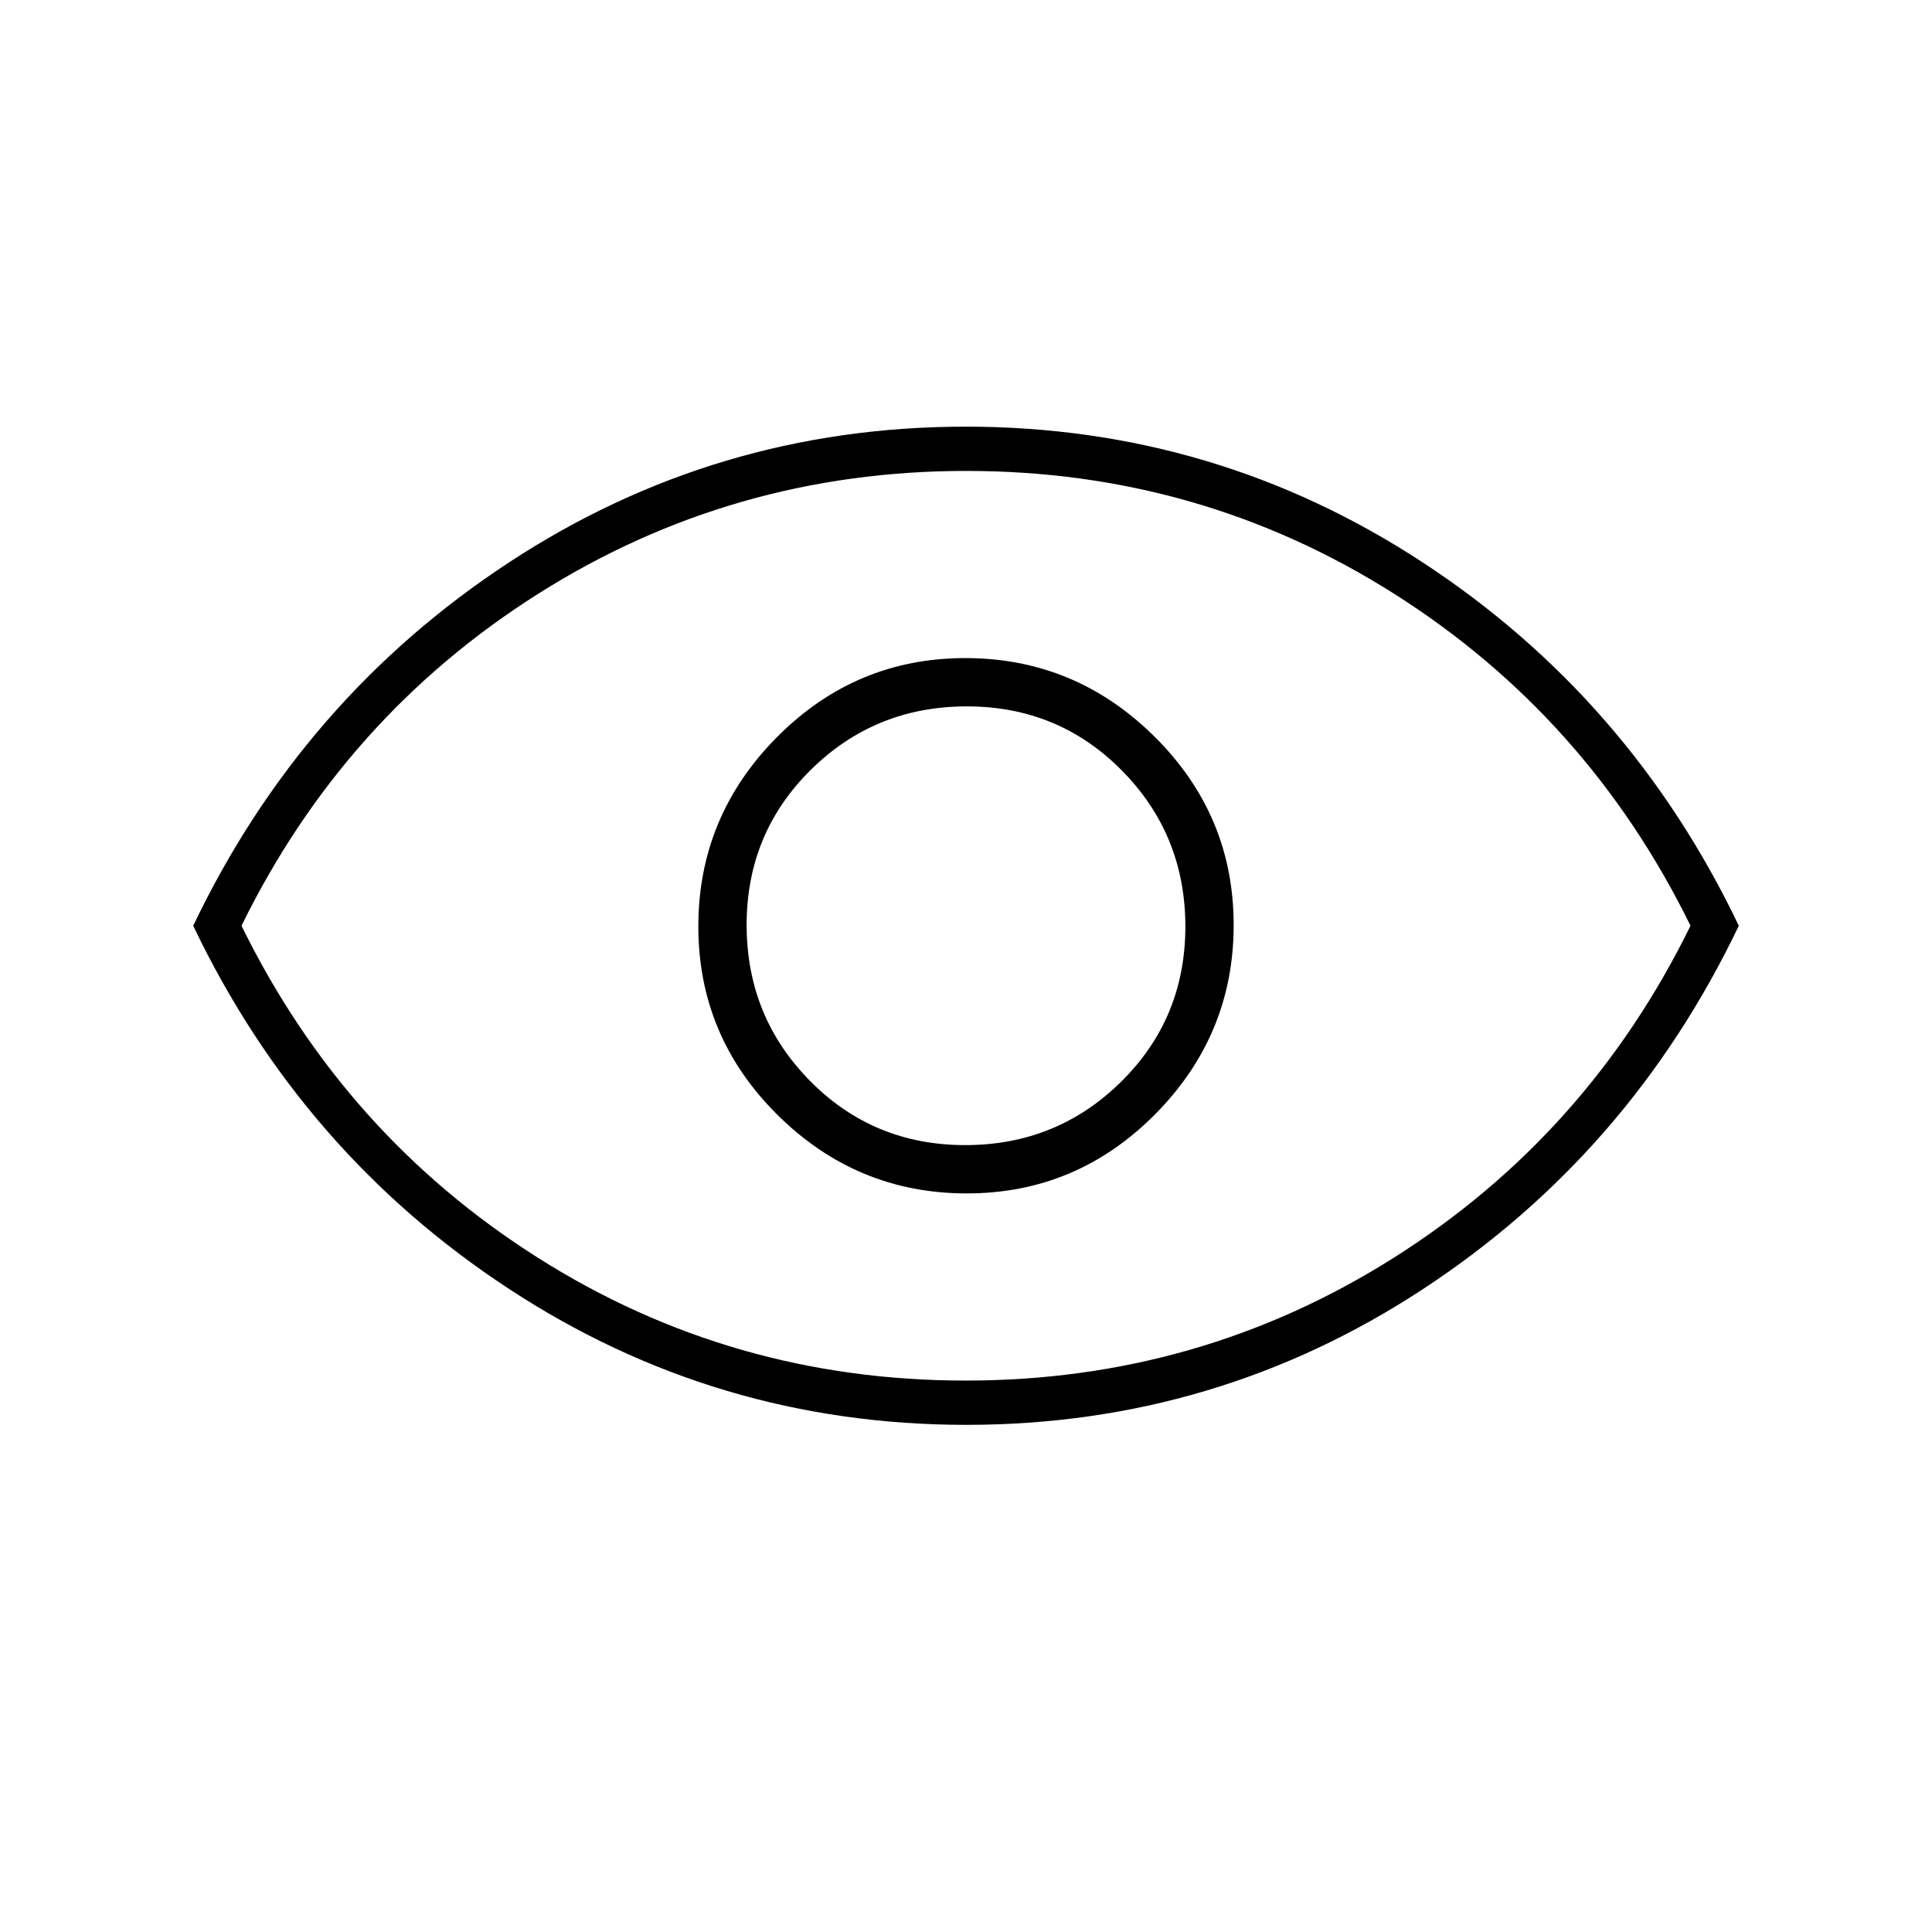 <svg xmlns="http://www.w3.org/2000/svg" height="48" viewBox="0 -960 960 960" width="48"><path d="M480.35-367Q535-367 574-406.35q39-39.36 39-94Q613-555 573.65-594q-39.36-39-94-39Q425-633 386-593.65q-39 39.36-39 94Q347-445 386.35-406q39.36 39 94 39Zm-.76-24q-45.59 0-77.09-31.91t-31.5-77.5q0-45.59 31.91-77.09t77.5-31.5q45.59 0 77.09 31.91t31.5 77.5q0 45.59-31.91 77.09t-77.5 31.5Zm.55 139Q356-252 253-319.5 150-387 96-500q54-113 156.86-180.5 102.85-67.5 227-67.5Q604-748 707-680.5 810-613 864-500q-54 113-156.86 180.5-102.85 67.5-227 67.5ZM480-500Zm-.17 226Q596-274 692.5-335 789-396 840-500q-51-104-147.33-165-96.33-61-212.5-61T267.5-665Q171-604 120-500q51 104 147.33 165 96.33 61 212.5 61Z"/></svg>